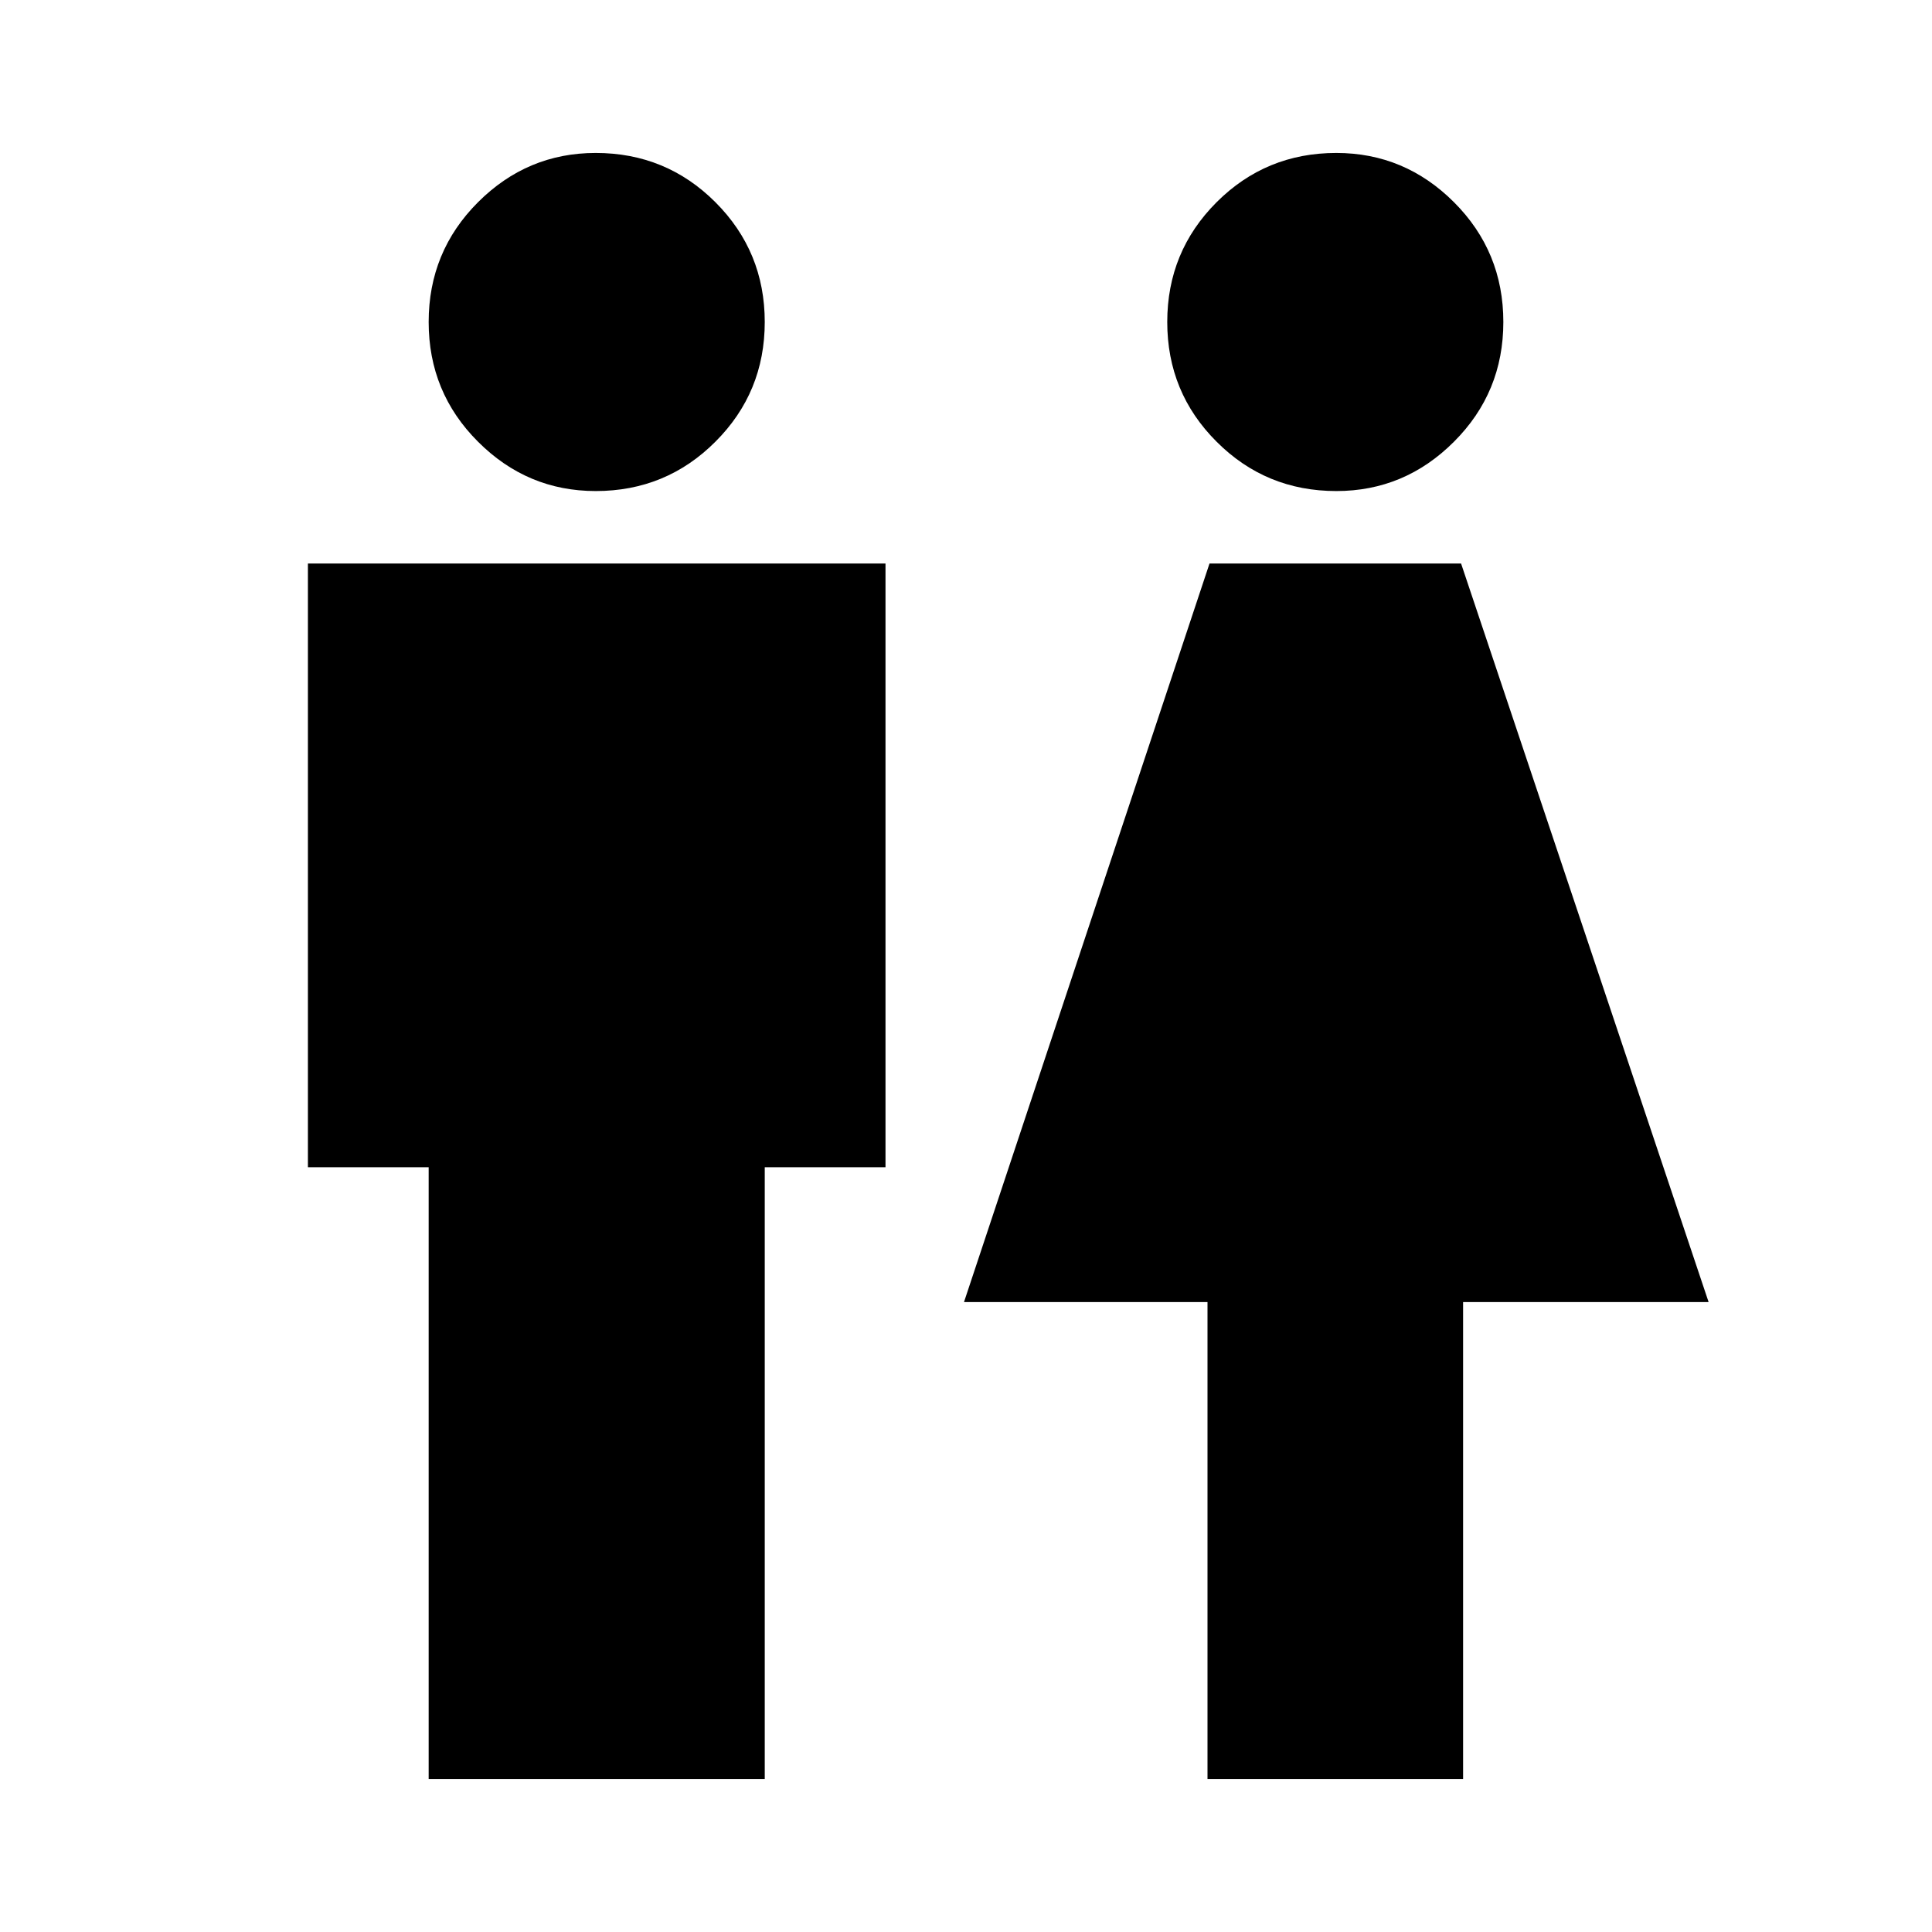<svg xmlns="http://www.w3.org/2000/svg" height="24" width="24"><path d="M5.325 22.1v-7.6h-1.5V7H11v7.5H9.5v7.6Zm9.675 0v-5.925h-3.025L15.025 7h3.125l3.075 9.175h-3.05V22.1Zm-7.6-16q-.85 0-1.462-.613Q5.325 4.875 5.325 4q0-.875.613-1.488Q6.55 1.9 7.4 1.9q.875 0 1.487.612Q9.5 3.125 9.5 4t-.613 1.487Q8.275 6.1 7.4 6.1Zm9.2 0q-.875 0-1.487-.613Q14.5 4.875 14.5 4q0-.875.613-1.488.612-.612 1.487-.612.85 0 1.462.612.613.613.613 1.488t-.613 1.487Q17.45 6.1 16.6 6.1Z"/></svg>